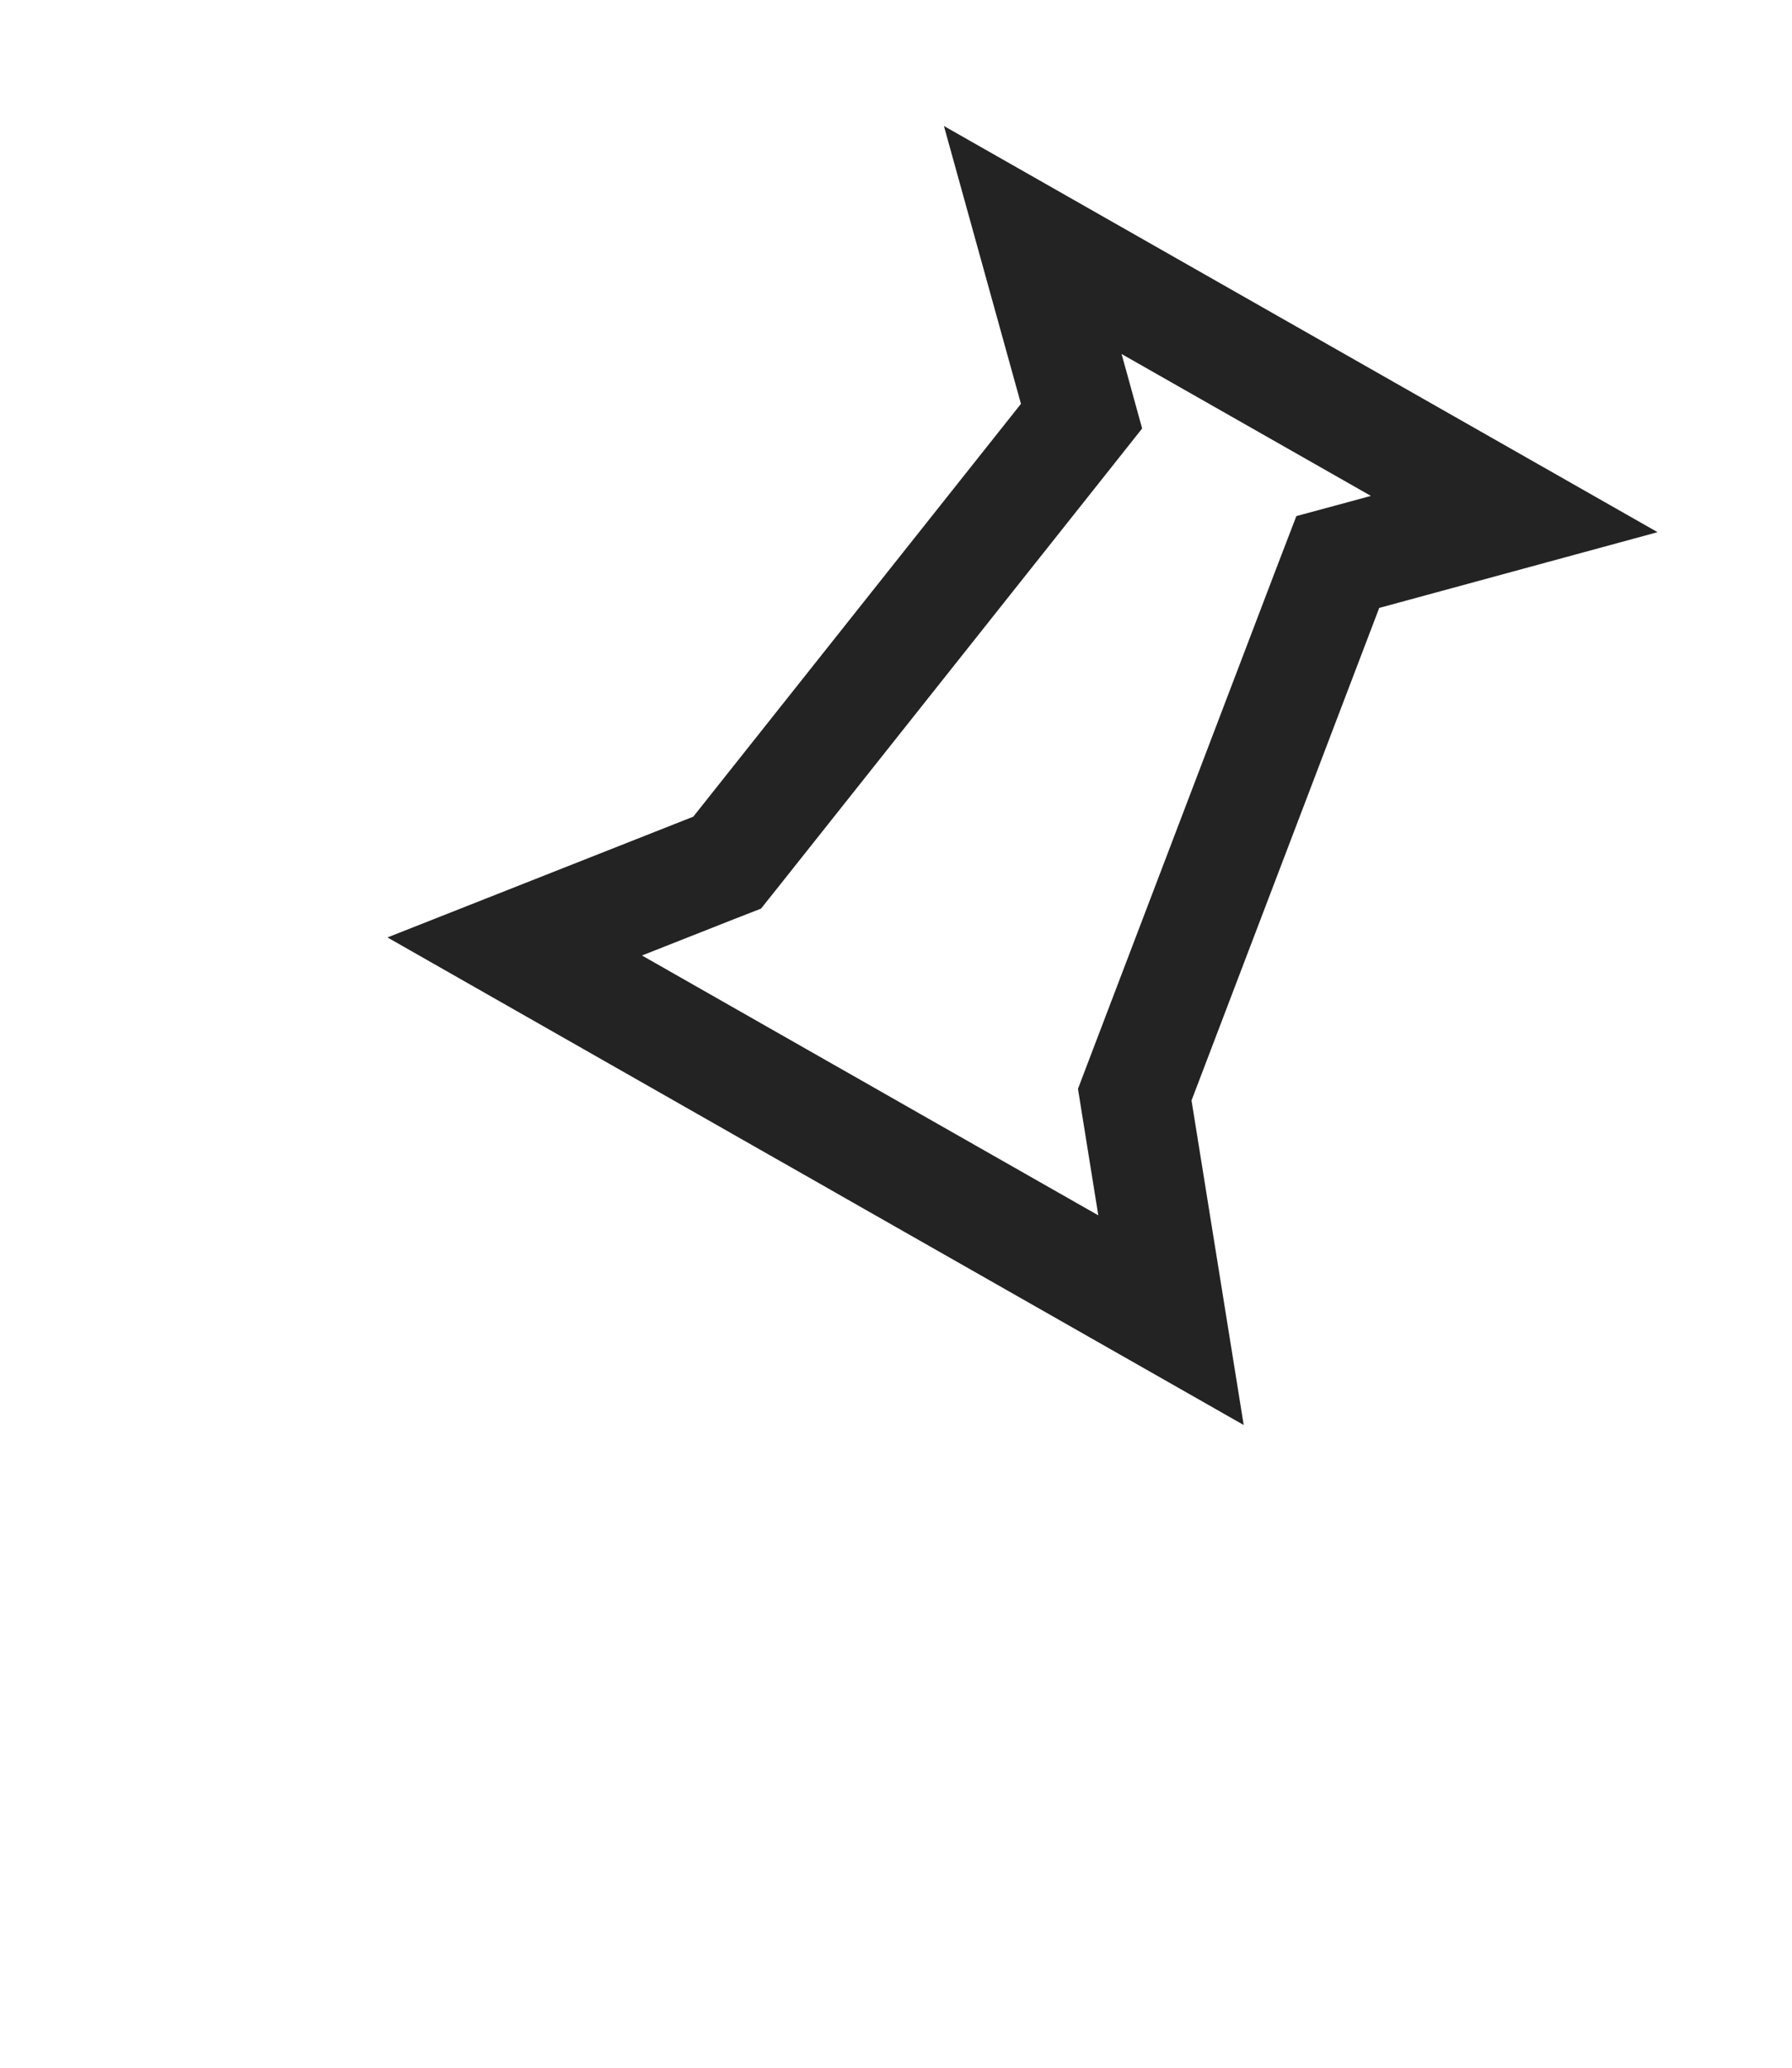 <svg width="13" height="15" viewBox="0 0 13 15" fill="none" xmlns="http://www.w3.org/2000/svg">
<path d="M6.131 8.231L6.126 8.228L5.783 8.033L3.734 6.866L5.175 6.297L5.275 6.258L5.342 6.174L7.72 3.178L7.846 3.019L7.792 2.823L7.492 1.741L10.985 3.729L9.901 4.024L9.705 4.077L9.632 4.267L8.27 7.841L8.232 7.941L8.249 8.047L8.495 9.577L6.473 8.426L6.131 8.231Z" stroke="#232323" stroke-width="0.8"/>
</svg>

